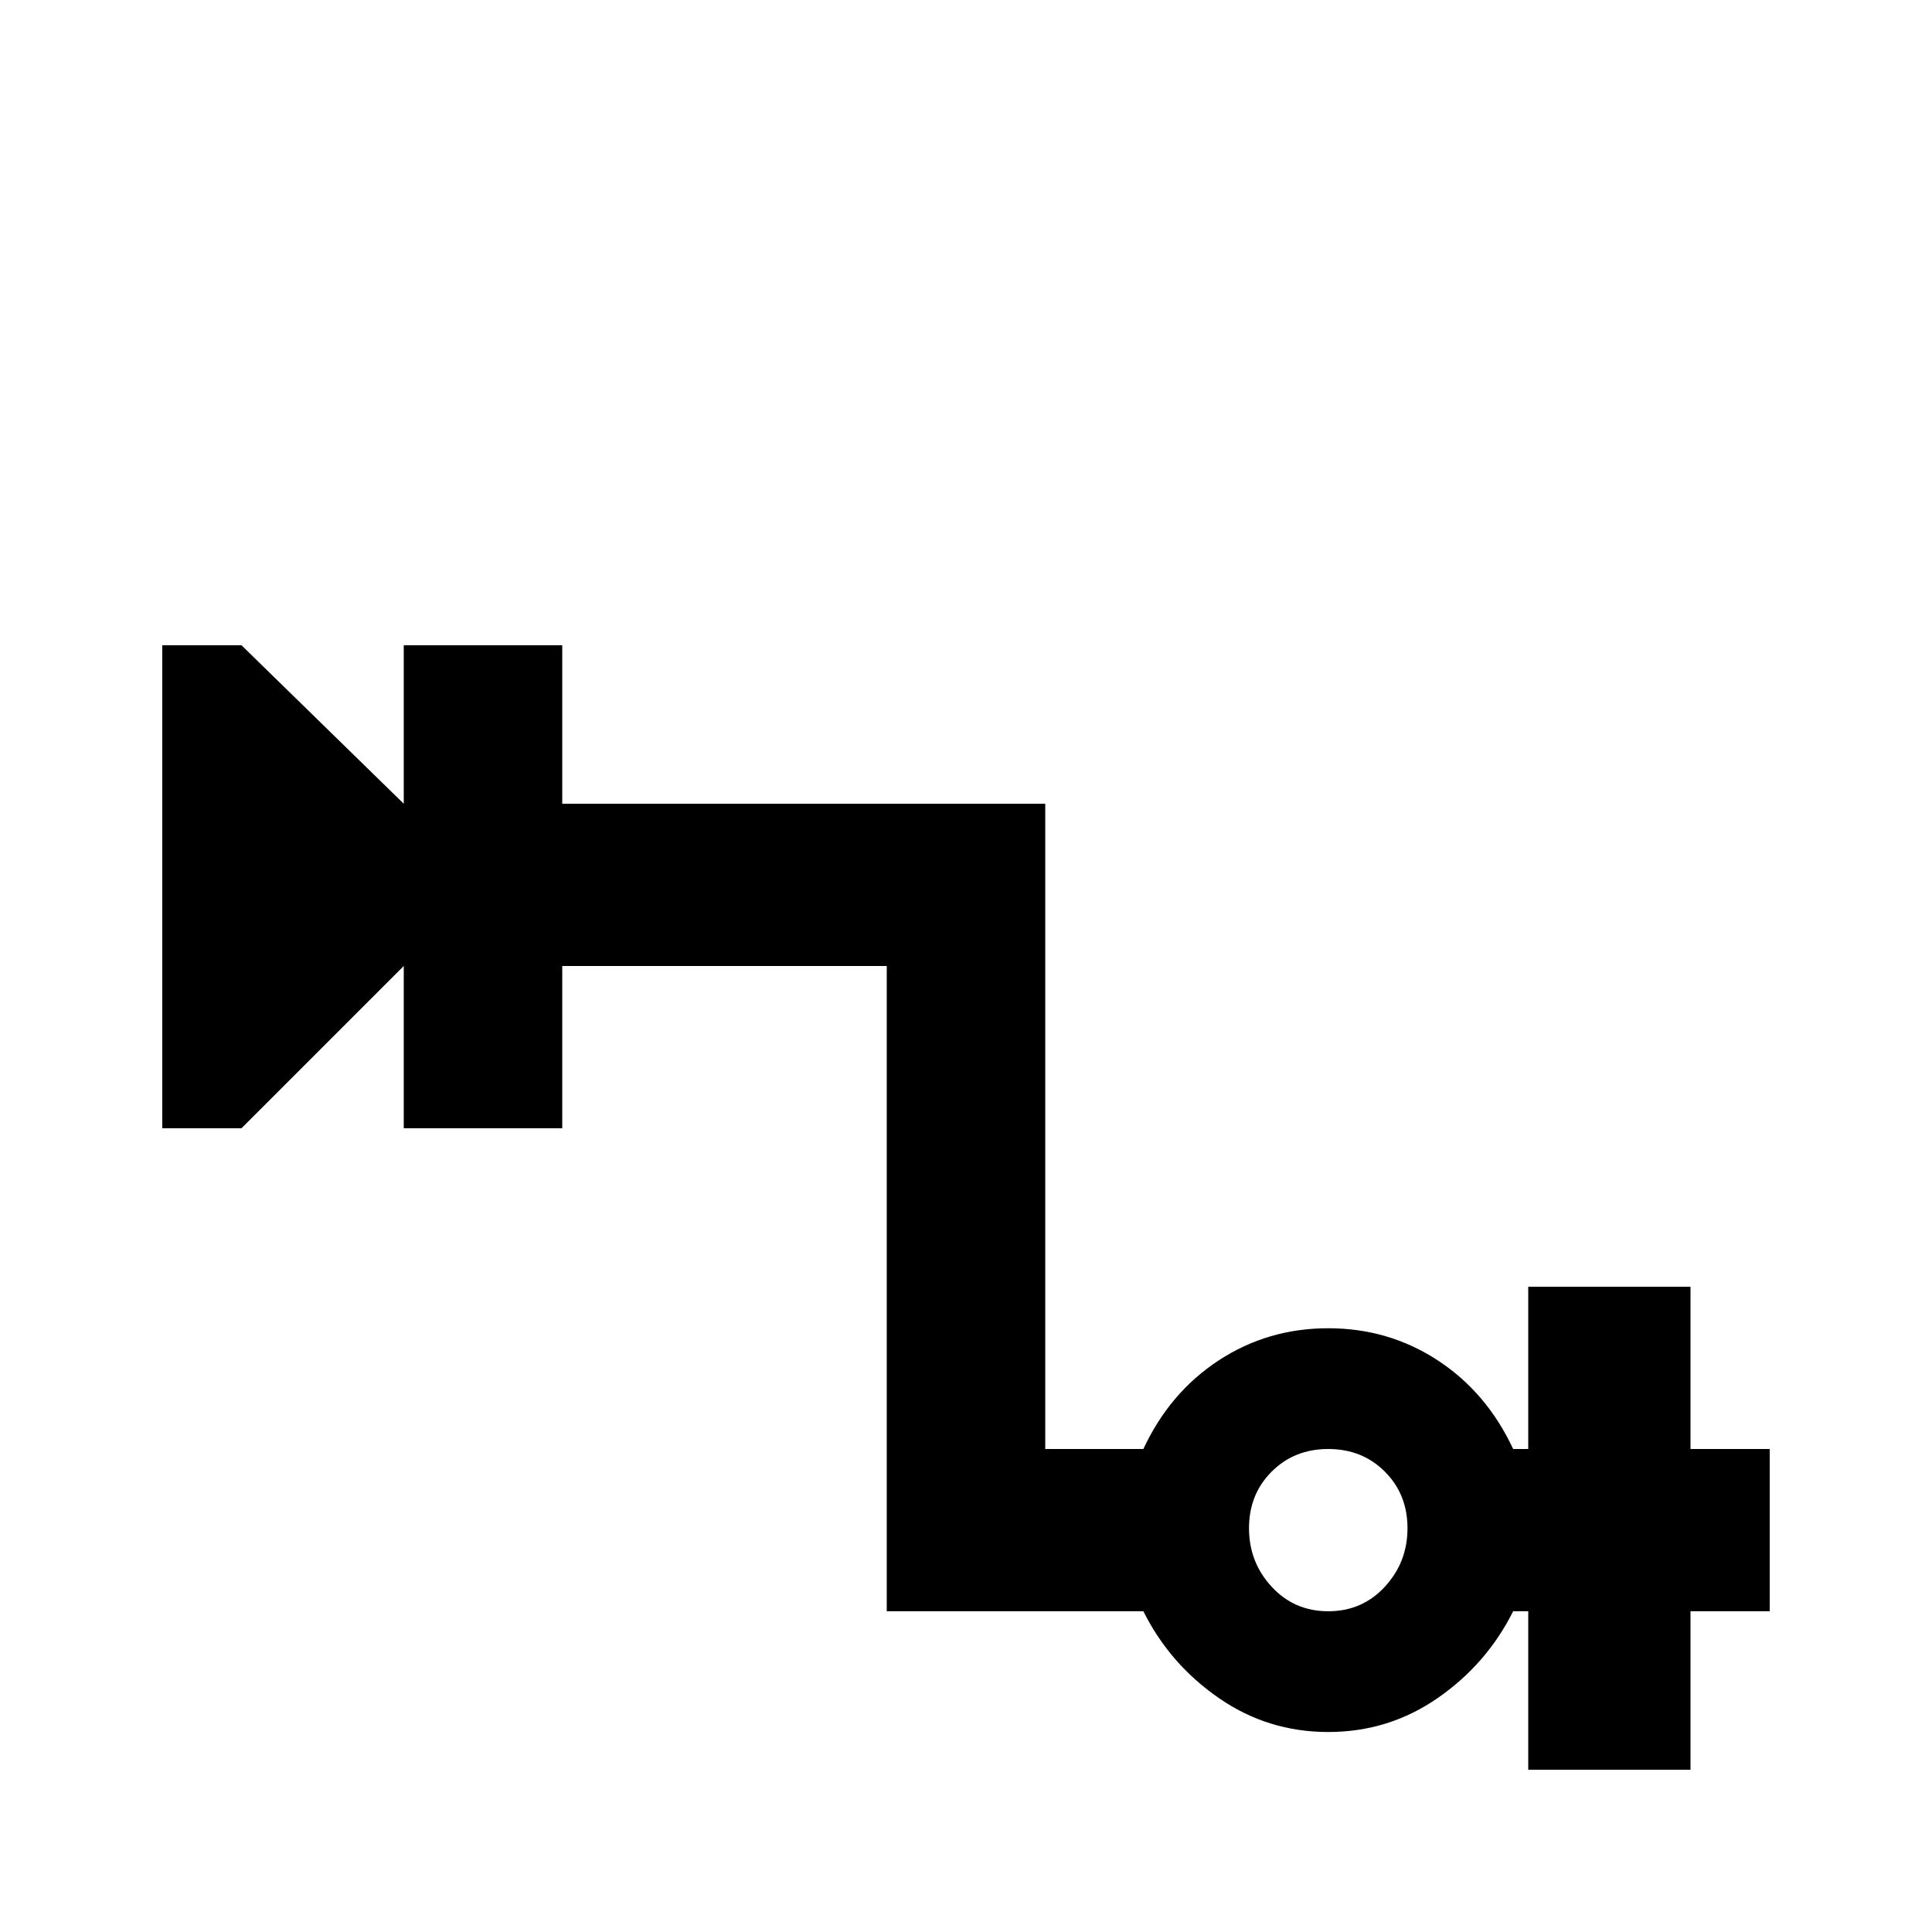 <svg xmlns="http://www.w3.org/2000/svg" viewBox="0 -512 512 512">
	<path fill="#000000" d="M448 -128V-171H405V-128H401Q394 -143 381 -151.5Q368 -160 352 -160Q336 -160 323 -151.5Q310 -143 303 -128H277V-299H149V-341H107V-299L64 -341H43V-213H64L107 -256V-213H149V-256H235V-85H303Q310 -71 323 -62Q336 -53 352 -53Q368 -53 381 -62Q394 -71 401 -85H405V-43H448V-85H469V-128ZM352 -85Q343 -85 337 -91.5Q331 -98 331 -107Q331 -116 337 -122Q343 -128 352 -128Q361 -128 367 -122Q373 -116 373 -107Q373 -98 367 -91.5Q361 -85 352 -85Z"/>
</svg>